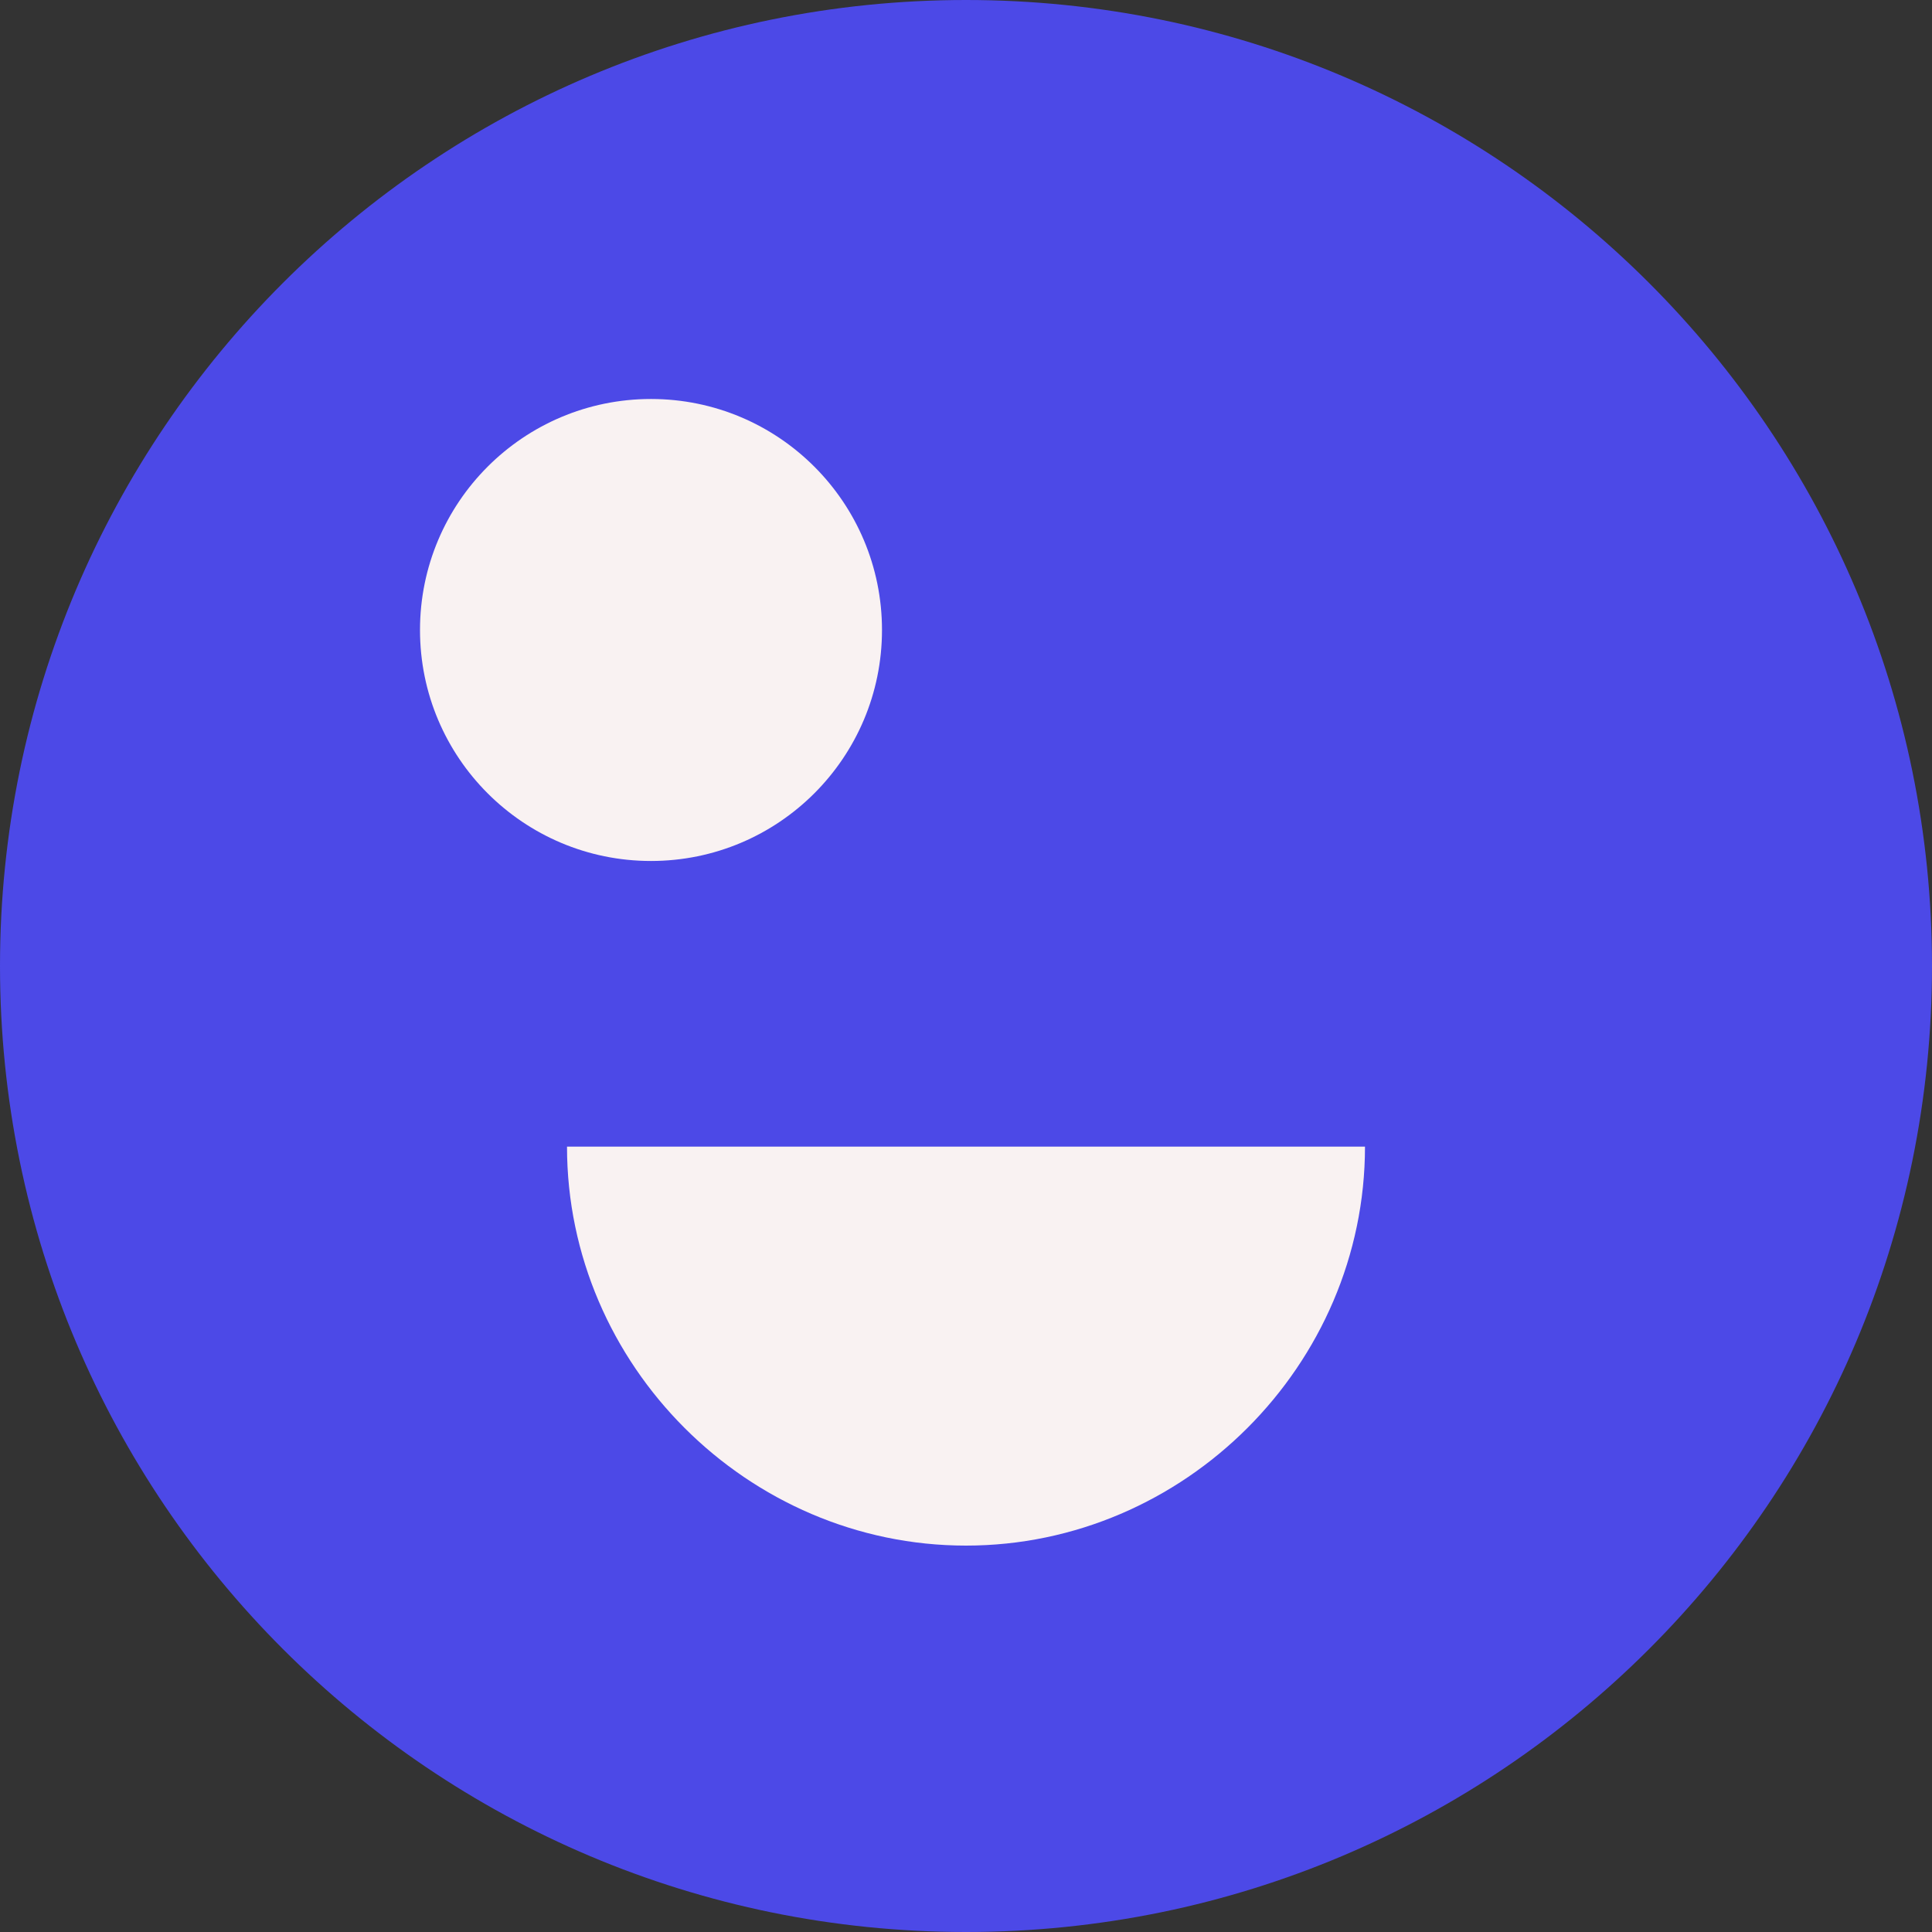 <svg width="56" height="56" viewBox="0 0 56 56" fill="none" xmlns="http://www.w3.org/2000/svg">
<rect x="0" y="0" width="56" height="56" fill="#333333" stroke="none"/>
<path d="M28 56C43.464 56 56 43.464 56 28C56 12.536 43.464 0 28 0C12.536 0 0 12.536 0 28C0 43.464 12.536 56 28 56Z" fill="#4C49E7"/>
<path d="M18.869 24.956C22.567 24.956 25.565 21.959 25.565 18.261C25.565 14.563 22.567 11.565 18.869 11.565C15.172 11.565 12.174 14.563 12.174 18.261C12.174 21.959 15.172 24.956 18.869 24.956Z" fill="#F9F2F2"/>
<path d="M39.565 33.235C39.565 39.565 34.331 44.8 28 44.8C21.67 44.8 16.435 39.565 16.435 33.235" fill="#F9F2F2"/>
</svg>
